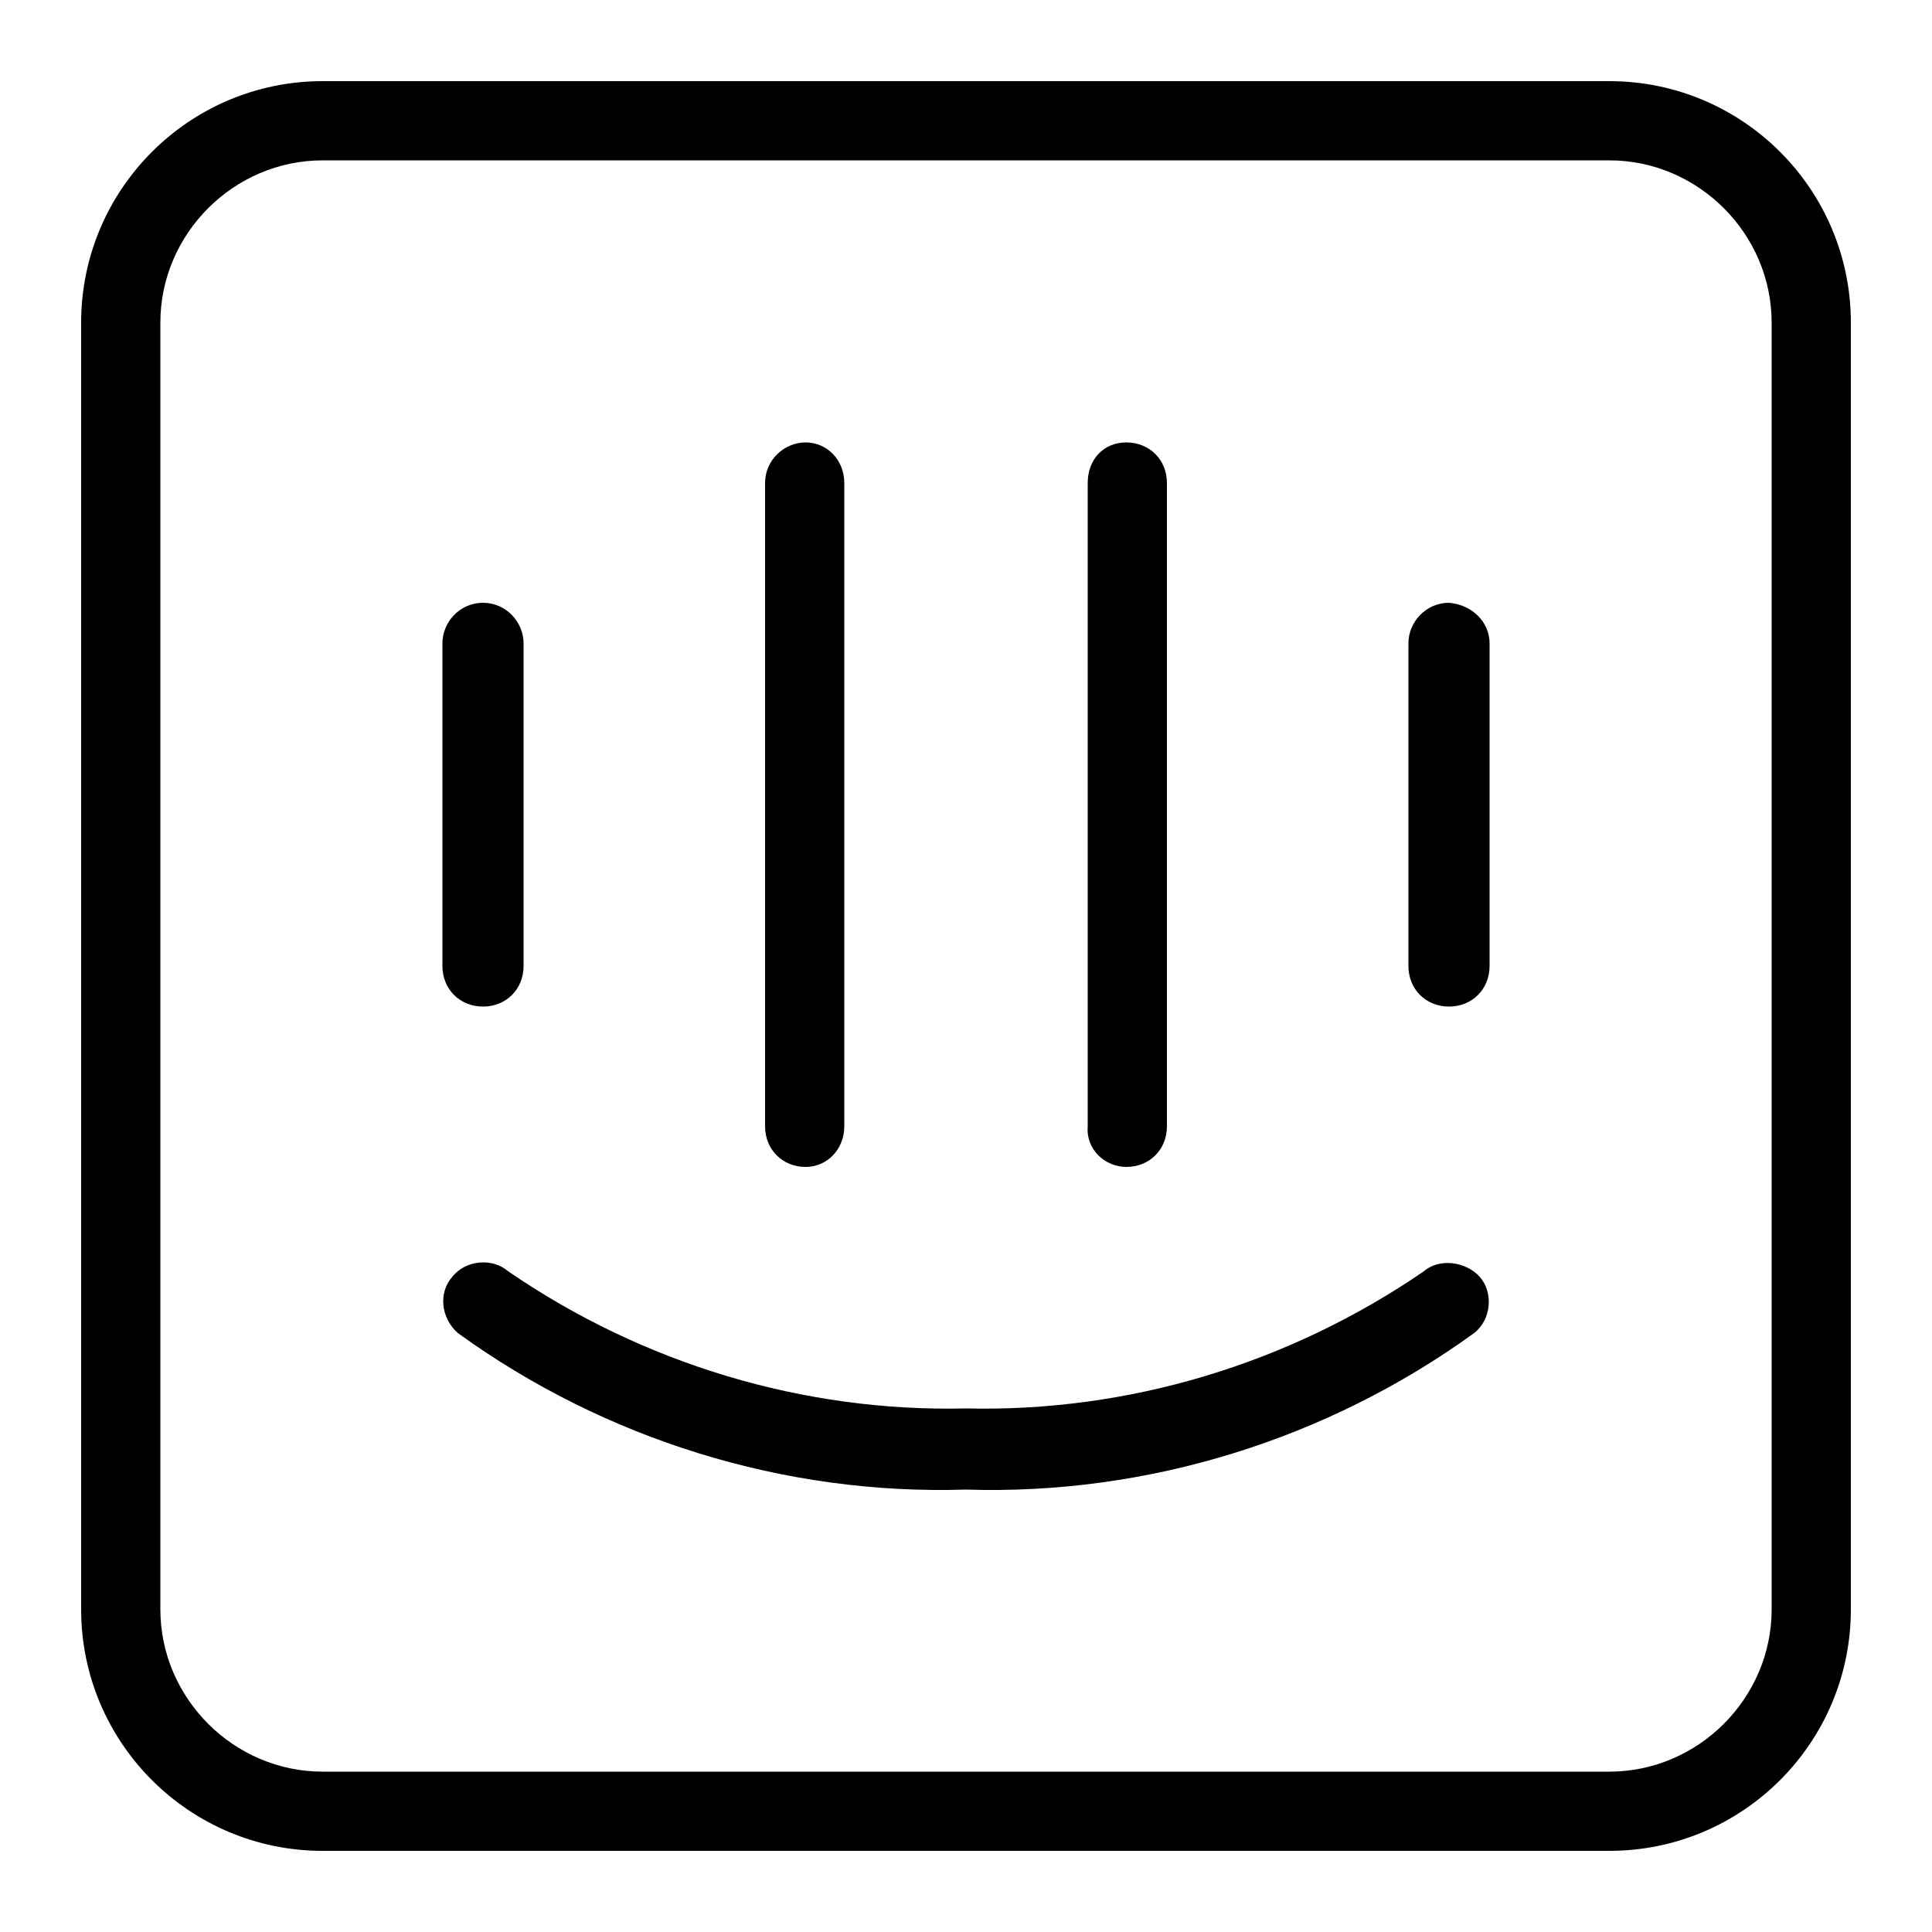 <svg xmlns="http://www.w3.org/2000/svg" width="24" height="24" viewBox="0 0 24 24">
<path d="M10.008 14.496v0c0.264 0 0.48-0.216 0.48-0.504v-7.992c0-0.288-0.216-0.504-0.48-0.504s-0.504 0.216-0.504 0.504v7.992c0 0.288 0.216 0.504 0.504 0.504zM13.992 14.496v0c0.288 0 0.504-0.216 0.504-0.504v-7.992c0-0.288-0.216-0.504-0.504-0.504s-0.48 0.216-0.48 0.504v7.992c-0.024 0.288 0.216 0.504 0.48 0.504zM19.992 1.008h-15.984c-1.656 0-3 1.344-3 3v15.984c0 1.656 1.344 3 3 3h15.984c1.656 0 3-1.344 3-3v-15.984c0-1.656-1.344-3-3-3zM22.008 19.992c0 1.104-0.912 2.016-2.016 2.016h-15.984c-1.104 0-2.016-0.912-2.016-2.016v-15.984c0-1.104 0.912-2.016 2.016-2.016h15.984c1.104 0 2.016 0.912 2.016 2.016v15.984zM6 12.504v0c0.288 0 0.504-0.216 0.504-0.504v-4.008c0-0.264-0.216-0.504-0.504-0.504s-0.504 0.24-0.504 0.504v4.008c0 0.288 0.216 0.504 0.504 0.504zM18 7.488v0c-0.288 0-0.504 0.24-0.504 0.504v4.008c0 0.288 0.216 0.504 0.504 0.504s0.504-0.216 0.504-0.504v-4.008c0-0.264-0.216-0.48-0.504-0.504zM17.688 15.792c-1.68 1.152-3.672 1.752-5.688 1.704-2.016 0.048-4.008-0.552-5.688-1.704-0.192-0.168-0.528-0.144-0.696 0.072-0.168 0.192-0.144 0.504 0.072 0.696 1.824 1.32 4.056 2.016 6.312 1.944 2.256 0.072 4.488-0.624 6.312-1.944 0.216-0.168 0.24-0.504 0.072-0.696s-0.504-0.24-0.696-0.072z"></path>
</svg>
